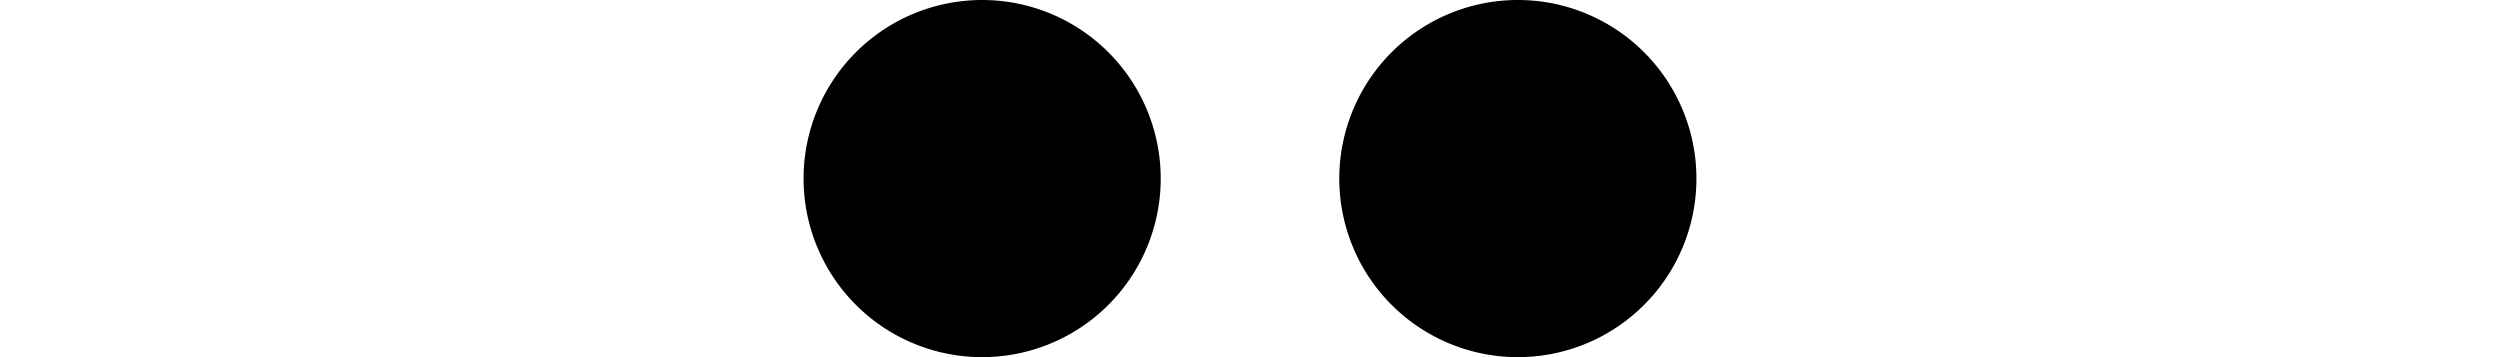 <svg xmlns="http://www.w3.org/2000/svg" xmlns:osb="http://www.openswatchbook.org/uri/2009/osb" xmlns:svg="http://www.w3.org/2000/svg" id="svg11300" width="28" height="4" display="inline" enable-background="new" version="1.0"><defs id="defs3"><linearGradient id="selected_bg_color" osb:paint="solid"><stop id="stop4137" offset="0" stop-color="#5294e2" stop-opacity="1"/></linearGradient></defs><g id="layer1" display="inline" transform="translate(0,-296)"><path id="path823" fill="#000" fill-opacity="1" stroke="none" stroke-dasharray="none" stroke-dashoffset="0" stroke-linecap="round" stroke-linejoin="round" stroke-miterlimit="4" stroke-opacity=".196" stroke-width=".1" d="M 13,298 A 2,2 0 0 1 11,300 2,2 0 0 1 9,298 2,2 0 0 1 11,296 2,2 0 0 1 13,298 L 11,298 Z" opacity="1" paint-order="fill markers stroke"/><path id="path833" fill="#000" fill-opacity="1" stroke="none" stroke-dasharray="none" stroke-dashoffset="0" stroke-linecap="round" stroke-linejoin="round" stroke-miterlimit="4" stroke-opacity=".196" stroke-width=".1" d="M 19,298 A 2,2 0 0 1 17,300 2,2 0 0 1 15,298 2,2 0 0 1 17,296 2,2 0 0 1 19,298 L 17,298 Z" opacity="1" paint-order="fill markers stroke"/></g></svg>
